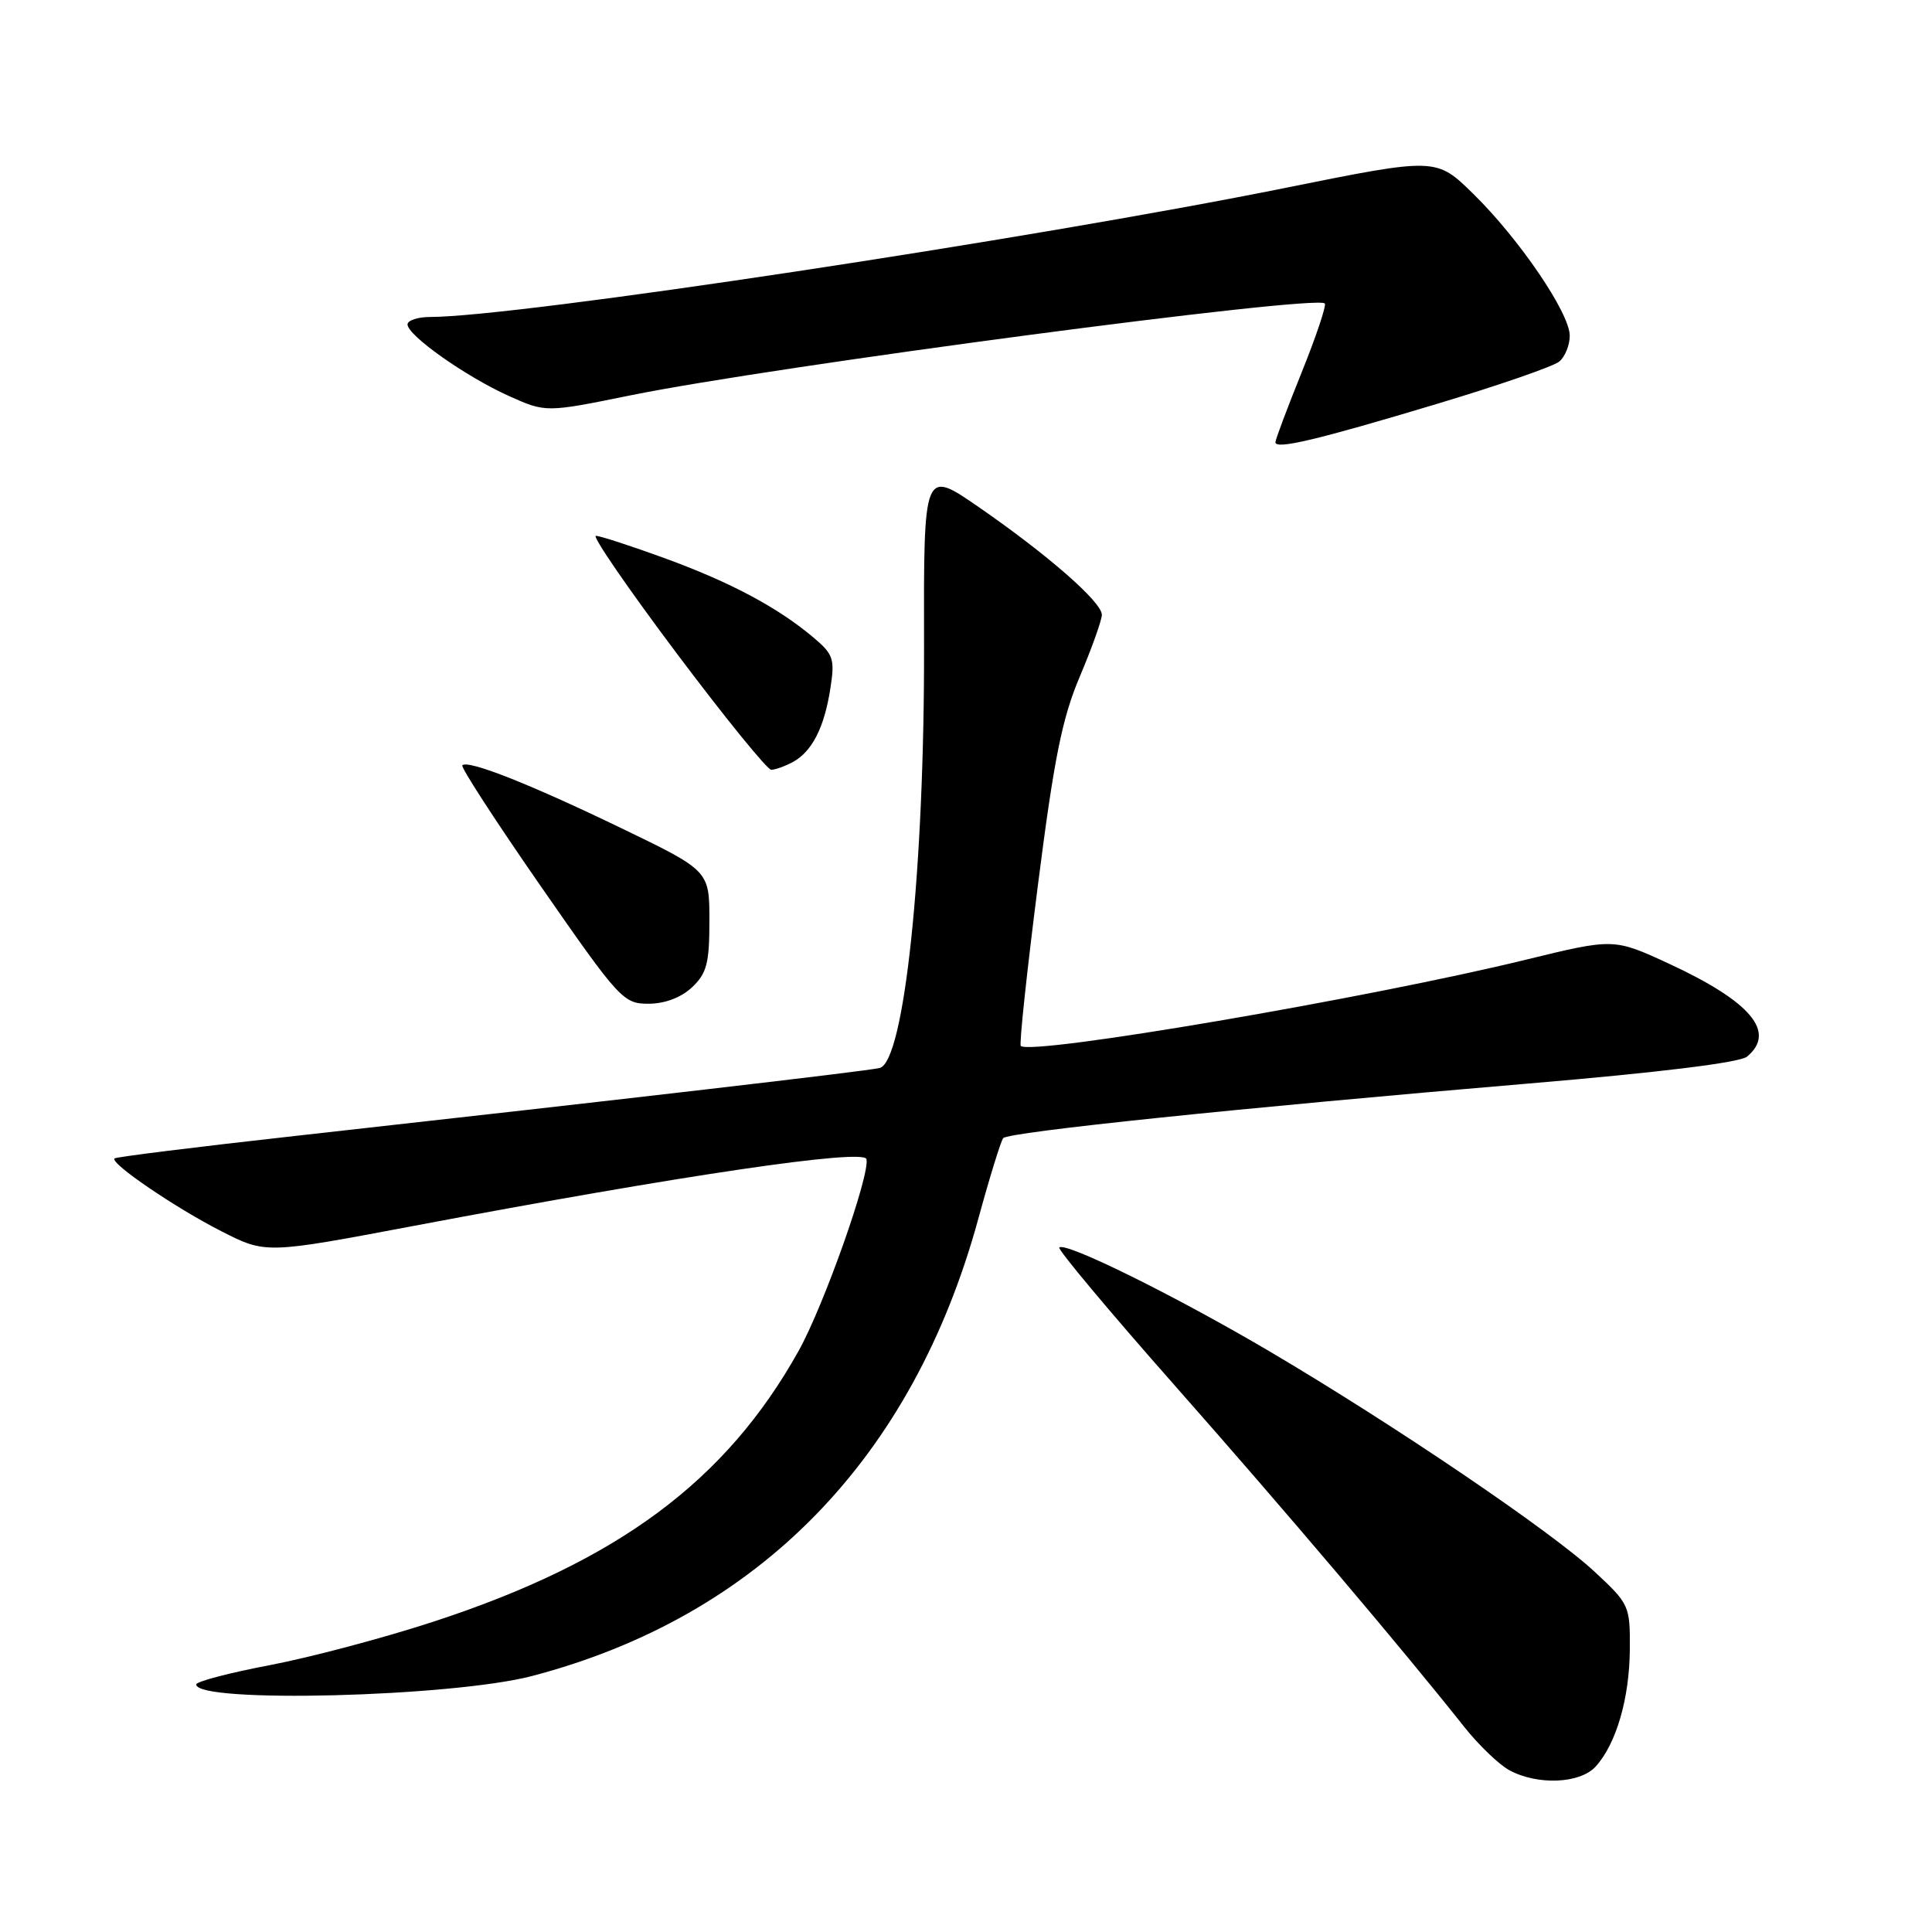 <?xml version="1.0" encoding="UTF-8" standalone="no"?>
<!DOCTYPE svg PUBLIC "-//W3C//DTD SVG 1.1//EN" "http://www.w3.org/Graphics/SVG/1.1/DTD/svg11.dtd" >
<svg xmlns="http://www.w3.org/2000/svg" xmlns:xlink="http://www.w3.org/1999/xlink" version="1.1" viewBox="0 0 256 256">
 <g >
 <path fill="currentColor"
d=" M 211.44 234.07 C 214.16 231.06 215.91 225.07 215.96 218.57 C 216.00 212.77 215.90 212.54 211.30 208.27 C 205.56 202.92 184.77 188.83 168.30 179.11 C 155.77 171.72 141.16 164.50 140.36 165.30 C 140.12 165.55 147.02 173.80 155.71 183.64 C 170.34 200.21 185.77 218.41 194.04 228.85 C 195.94 231.24 198.62 233.81 199.99 234.56 C 203.74 236.59 209.37 236.35 211.44 234.07 Z  M 70.50 222.08 C 100.51 214.21 120.93 193.29 129.63 161.50 C 131.13 156.00 132.62 151.19 132.93 150.81 C 133.61 150.00 164.50 146.79 202.59 143.57 C 219.87 142.11 230.54 140.80 231.49 140.01 C 235.40 136.76 232.01 132.73 221.16 127.70 C 213.84 124.32 213.84 124.32 202.17 127.17 C 181.36 132.26 136.57 139.90 135.26 138.59 C 135.04 138.37 136.06 128.81 137.52 117.35 C 139.67 100.47 140.73 95.19 143.09 89.62 C 144.69 85.84 146.00 82.16 146.00 81.46 C 146.00 79.78 138.87 73.54 129.70 67.20 C 122.39 62.15 122.39 62.15 122.44 85.32 C 122.52 115.15 119.82 140.79 116.54 141.52 C 114.51 141.97 83.62 145.56 39.01 150.53 C 26.09 151.97 15.36 153.30 15.17 153.50 C 14.54 154.12 23.31 160.09 29.36 163.16 C 35.22 166.14 35.22 166.14 54.86 162.43 C 90.20 155.75 114.46 152.17 114.81 153.59 C 115.31 155.63 109.16 173.02 105.82 179.00 C 96.18 196.27 81.85 206.90 57.43 214.88 C 50.87 217.03 41.11 219.62 35.75 220.64 C 30.39 221.66 26.00 222.81 26.00 223.20 C 26.00 225.72 59.82 224.87 70.50 222.08 Z  M 91.69 130.83 C 93.65 128.98 94.00 127.66 94.00 122.01 C 94.00 115.37 94.00 115.37 82.25 109.70 C 70.19 103.88 62.02 100.65 61.26 101.41 C 61.02 101.64 65.70 108.85 71.65 117.42 C 82.07 132.43 82.60 133.00 85.92 133.00 C 88.09 133.00 90.23 132.19 91.69 130.83 Z  M 105.04 100.98 C 107.59 99.61 109.23 96.41 110.03 91.21 C 110.64 87.31 110.43 86.70 107.76 84.45 C 103.03 80.47 96.79 77.15 88.09 73.97 C 83.61 72.34 79.50 71.00 78.96 71.00 C 78.42 71.00 83.21 77.97 89.61 86.50 C 96.01 95.03 101.67 102.00 102.19 102.00 C 102.71 102.00 103.99 101.54 105.04 100.98 Z  M 190.36 53.53 C 198.53 51.08 205.84 48.55 206.61 47.91 C 207.37 47.28 208.00 45.74 208.00 44.49 C 208.00 41.49 201.33 31.68 195.21 25.68 C 190.30 20.87 190.30 20.87 170.40 24.88 C 136.41 31.73 68.41 42.00 57.01 42.00 C 55.36 42.00 54.00 42.45 54.00 42.99 C 54.00 44.45 61.74 49.91 67.41 52.46 C 72.32 54.67 72.32 54.67 83.62 52.37 C 102.53 48.53 174.36 39.02 175.54 40.21 C 175.78 40.45 174.41 44.55 172.49 49.31 C 170.57 54.07 169.00 58.25 169.00 58.60 C 169.00 59.60 174.49 58.30 190.36 53.53 Z "/>
</g>
</svg>